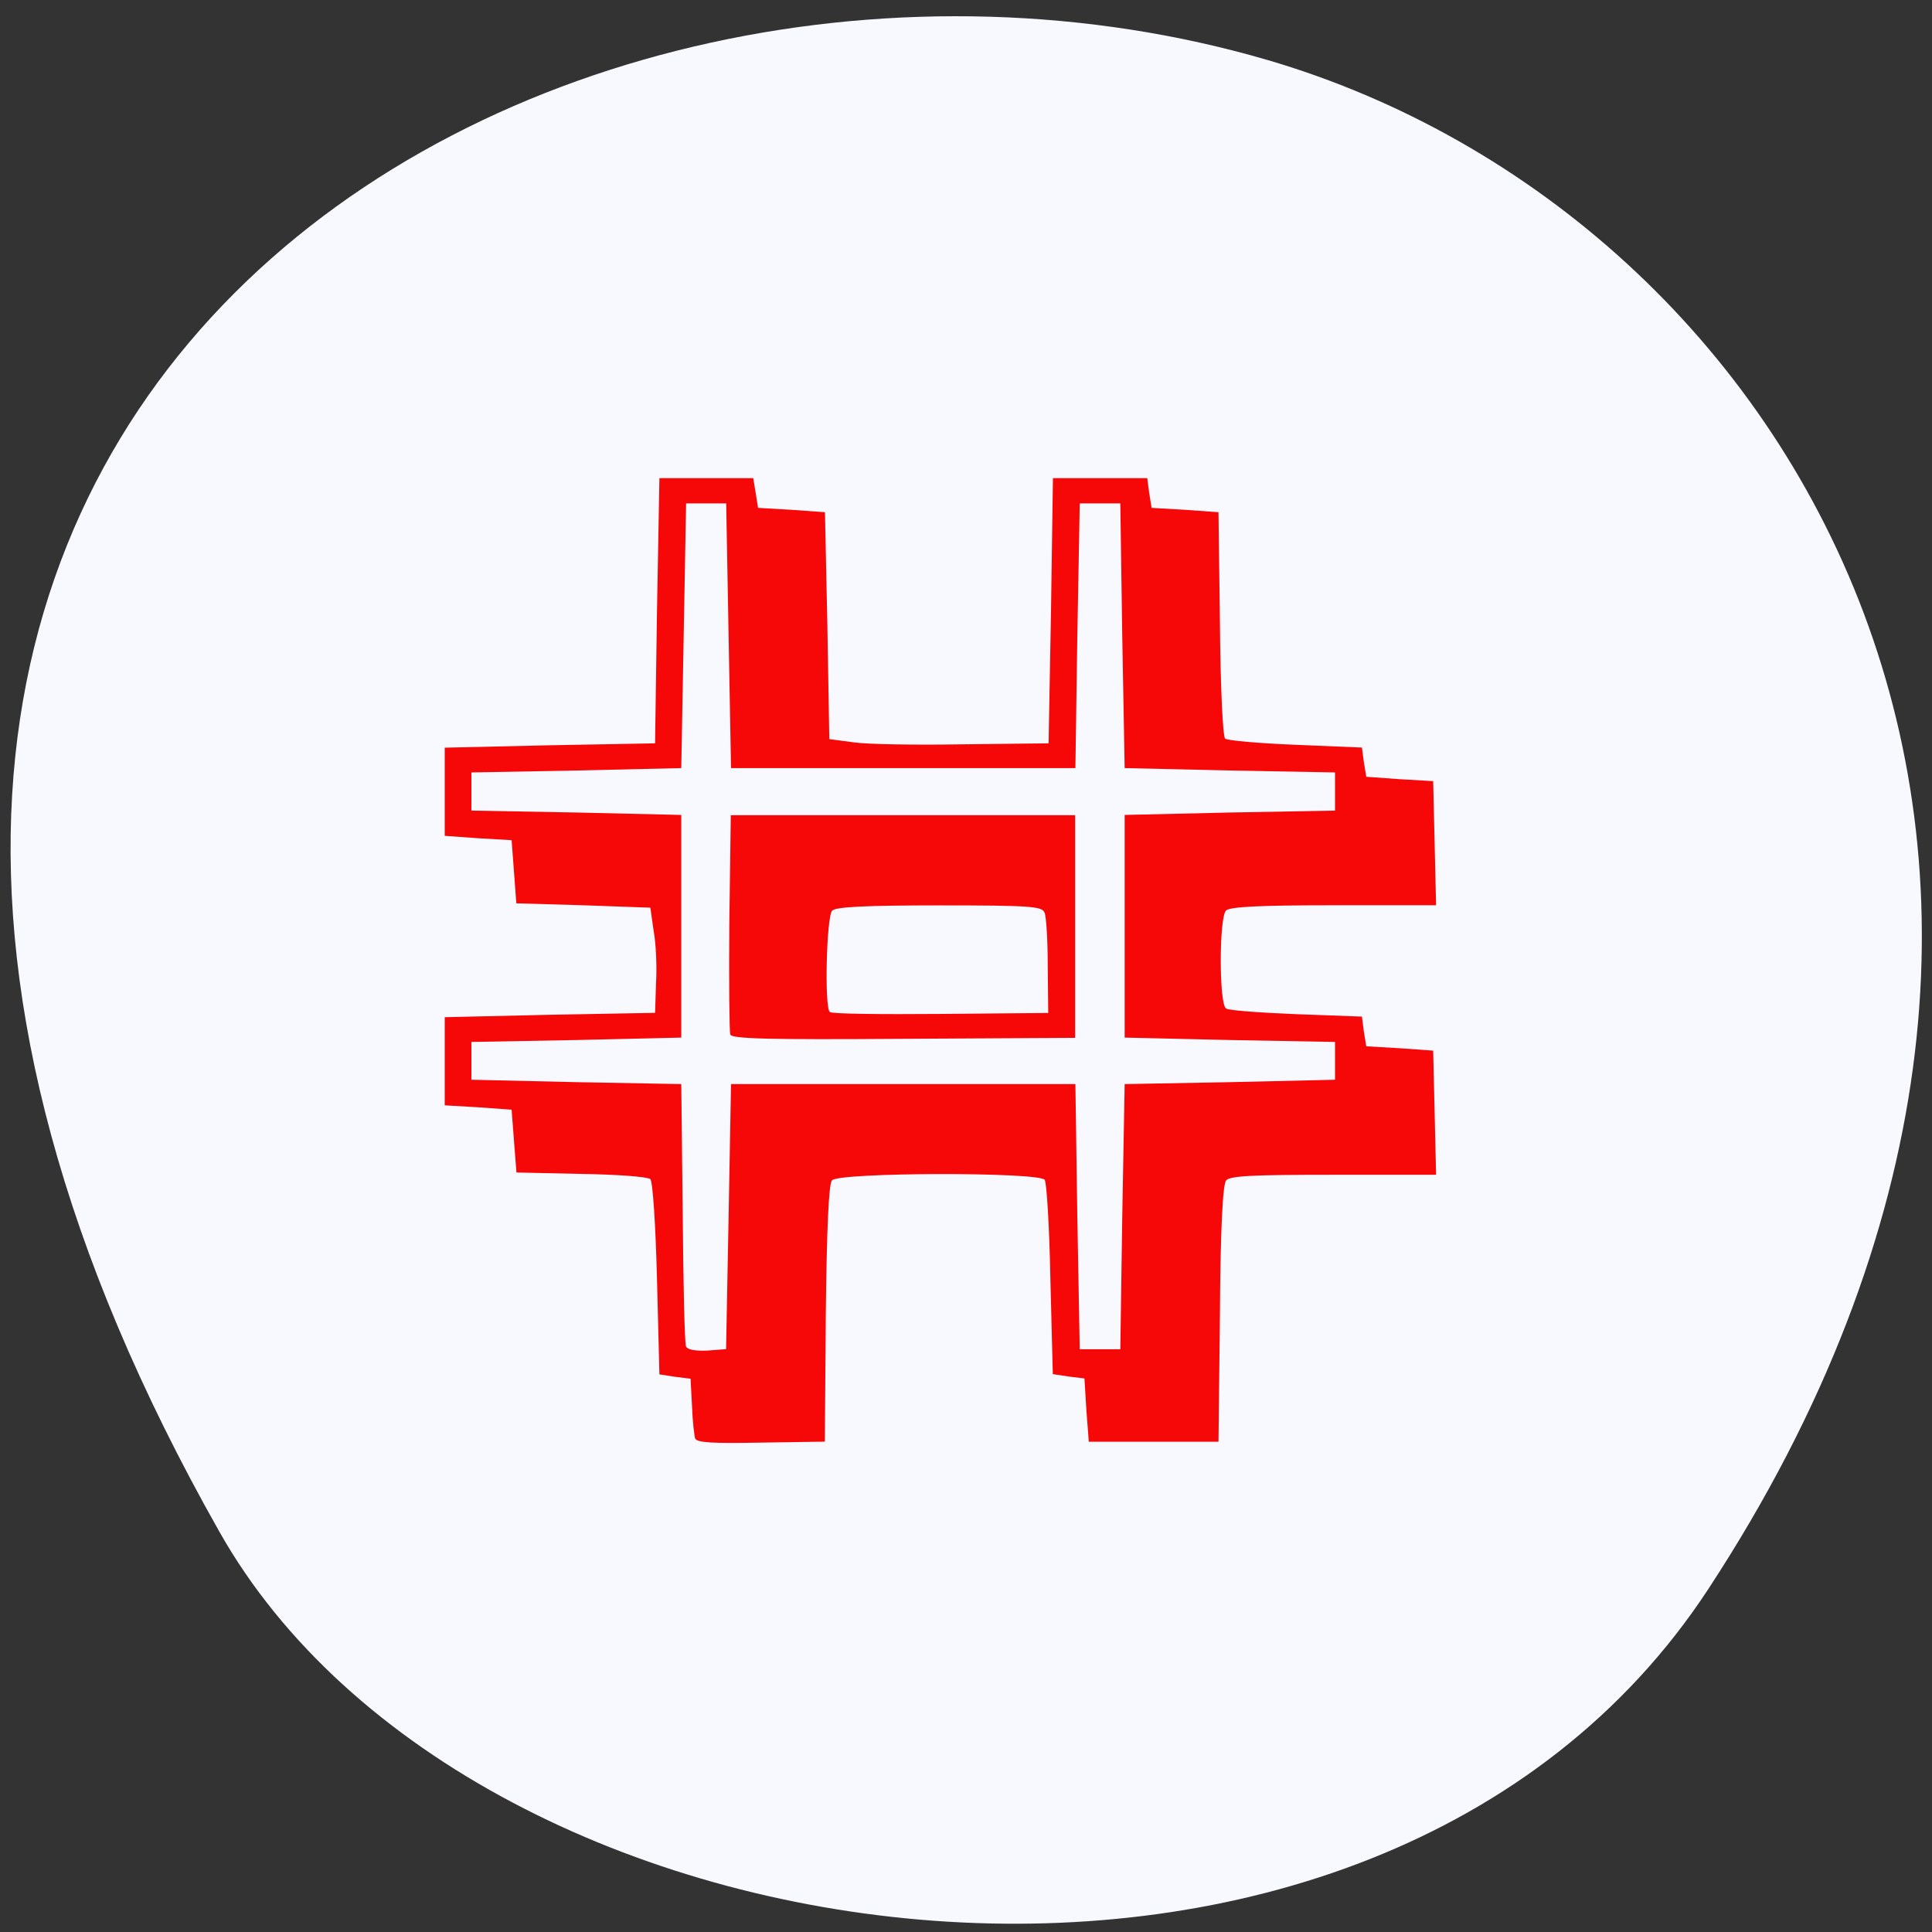 <svg xmlns="http://www.w3.org/2000/svg" viewBox="0 0 16 16"><rect x="0" y="0" width="16" height="16" fill="#333333" stroke="none"/><path d="m 14.15 13.156 c 3.895 -5.949 0.75 -11.371 -3.656 -12.66 c -5.93 -1.73 -13.984 2.816 -8.676 12.191 c 2.105 3.723 9.559 4.707 12.332 0.469" fill="#f8f8ff"/><path d="m 5.758 11.918 c -0.008 -0.027 -0.023 -0.148 -0.027 -0.273 l -0.012 -0.227 l -0.129 -0.016 l -0.129 -0.02 l -0.02 -0.789 c -0.012 -0.461 -0.035 -0.805 -0.055 -0.828 c -0.023 -0.02 -0.281 -0.039 -0.574 -0.043 l -0.535 -0.012 l -0.02 -0.258 l -0.02 -0.262 l -0.277 -0.02 l -0.277 -0.016 v -0.73 l 0.871 -0.02 l 0.871 -0.016 l 0.008 -0.246 c 0.008 -0.133 0 -0.328 -0.02 -0.434 l -0.027 -0.191 l -0.555 -0.02 l -0.555 -0.016 l -0.039 -0.523 l -0.277 -0.016 l -0.277 -0.02 v -0.73 l 0.871 -0.02 l 0.871 -0.016 l 0.016 -1.098 l 0.02 -1.098 h 0.777 l 0.02 0.121 l 0.02 0.125 l 0.277 0.016 l 0.277 0.02 l 0.02 0.938 l 0.016 0.941 l 0.203 0.027 c 0.109 0.016 0.52 0.023 0.906 0.016 l 0.707 -0.008 l 0.02 -1.098 l 0.016 -1.098 h 0.781 l 0.016 0.121 l 0.02 0.125 l 0.277 0.016 l 0.277 0.02 l 0.012 0.922 c 0.004 0.504 0.023 0.934 0.043 0.953 c 0.02 0.016 0.281 0.039 0.582 0.051 l 0.551 0.023 l 0.016 0.121 l 0.02 0.121 l 0.277 0.02 l 0.277 0.016 l 0.012 0.516 l 0.012 0.512 h -0.848 c -0.609 0 -0.855 0.012 -0.891 0.043 c -0.059 0.055 -0.059 0.781 0 0.812 c 0.02 0.016 0.285 0.035 0.582 0.047 l 0.543 0.02 l 0.016 0.125 l 0.02 0.121 l 0.277 0.016 l 0.277 0.02 l 0.012 0.512 l 0.012 0.516 h -0.852 c -0.66 0 -0.855 0.008 -0.887 0.047 c -0.027 0.031 -0.047 0.395 -0.051 1.105 l -0.012 1.059 h -1.074 l -0.02 -0.262 l -0.016 -0.262 l -0.129 -0.016 l -0.133 -0.02 l -0.02 -0.781 c -0.008 -0.434 -0.031 -0.805 -0.047 -0.828 c -0.043 -0.066 -1.703 -0.063 -1.762 0.004 c -0.027 0.031 -0.043 0.395 -0.051 1.105 l -0.008 1.059 l -0.531 0.008 c -0.402 0.008 -0.531 0 -0.543 -0.035 m 0.277 -1.836 l 0.02 -1.098 h 2.852 l 0.016 1.098 l 0.02 1.098 h 0.336 l 0.016 -1.098 l 0.02 -1.098 l 0.871 -0.016 l 0.871 -0.02 v -0.313 l -0.871 -0.016 l -0.871 -0.02 v -1.844 l 0.871 -0.02 l 0.871 -0.016 v -0.316 l -0.871 -0.016 l -0.871 -0.02 l -0.02 -1.094 l -0.016 -1.098 h -0.336 l -0.02 1.098 l -0.016 1.094 h -2.852 l -0.02 -1.094 l -0.02 -1.098 h -0.332 l -0.02 1.098 l -0.02 1.094 l -0.867 0.02 l -0.871 0.016 v 0.316 l 0.871 0.016 l 0.867 0.02 v 1.844 l -0.867 0.02 l -0.871 0.016 v 0.313 l 0.871 0.02 l 0.867 0.016 l 0.012 1.063 c 0.004 0.586 0.016 1.082 0.027 1.109 c 0.012 0.027 0.07 0.039 0.176 0.035 l 0.156 -0.012 m 0.035 -2.605 c -0.008 -0.023 -0.012 -0.441 -0.008 -0.93 l 0.012 -0.887 h 2.852 v 1.844 l -1.418 0.008 c -1.125 0.008 -1.422 0 -1.438 -0.035 m 2.629 -0.566 c 0 -0.215 -0.012 -0.414 -0.027 -0.445 c -0.02 -0.051 -0.117 -0.059 -0.867 -0.059 c -0.609 0 -0.859 0.012 -0.891 0.043 c -0.047 0.043 -0.066 0.797 -0.02 0.84 c 0.016 0.016 0.426 0.02 0.918 0.016 l 0.891 -0.008" fill="#f60808"/></svg>